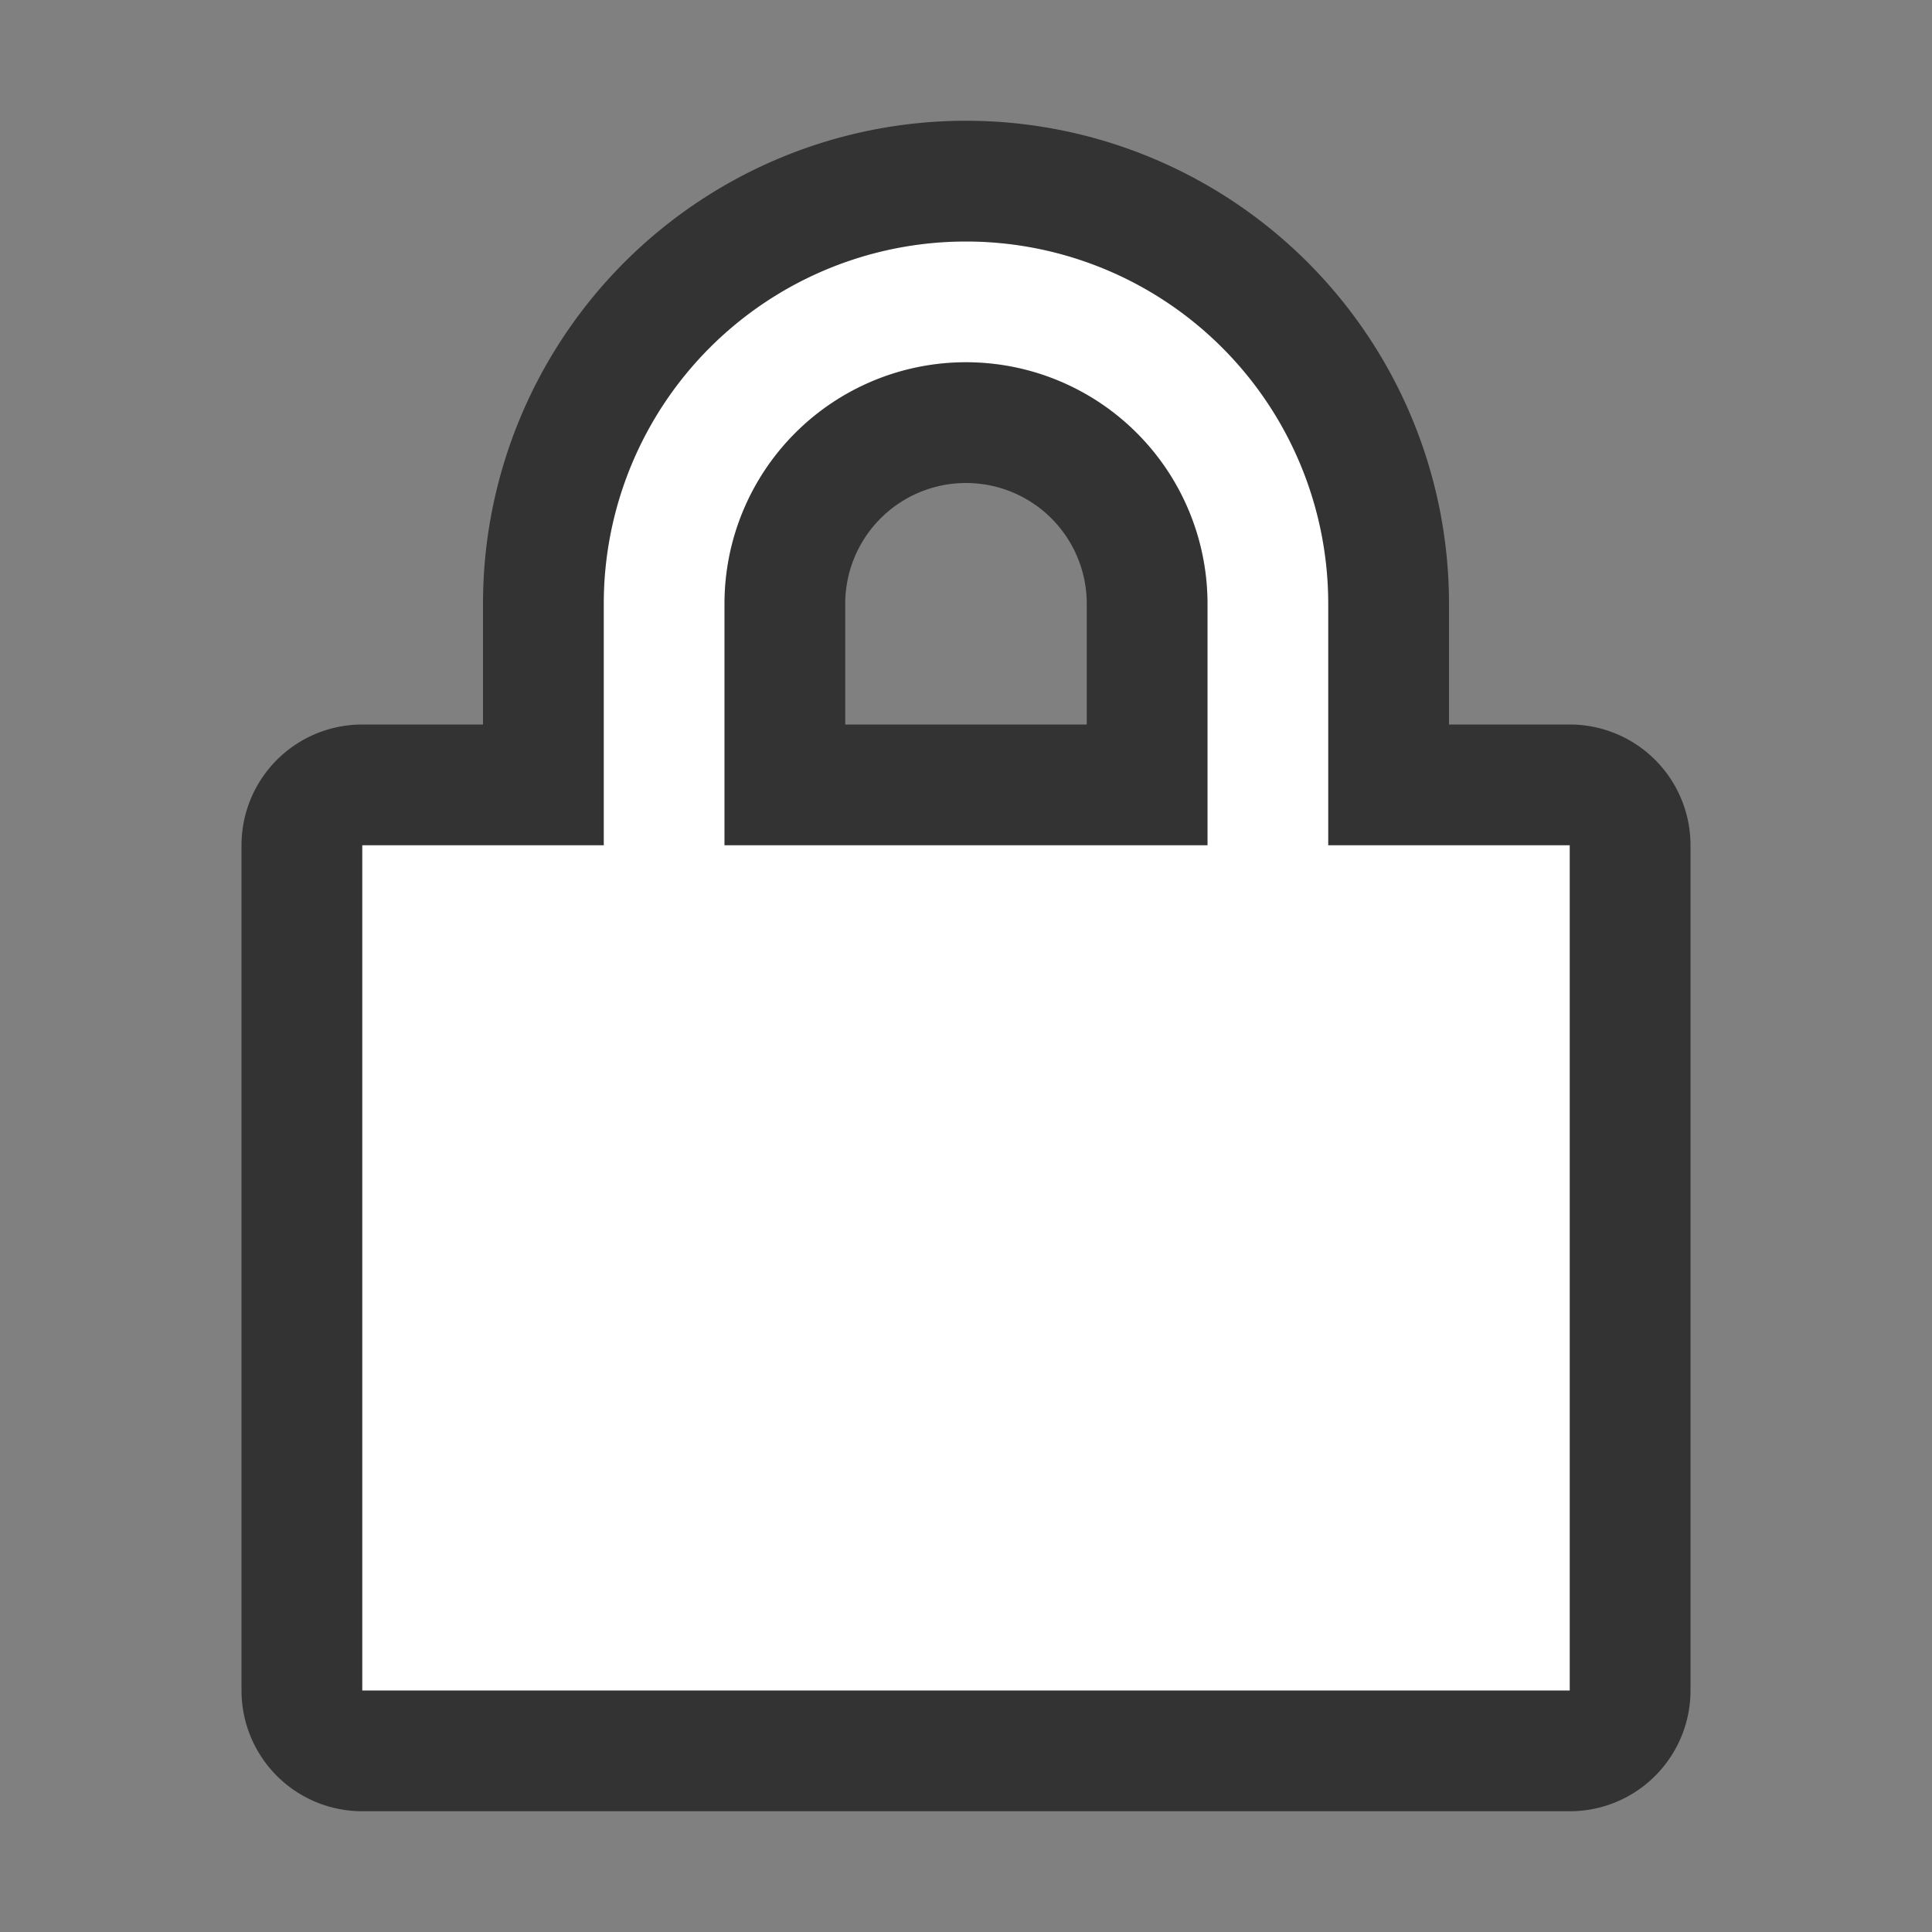 <svg xmlns="http://www.w3.org/2000/svg" viewBox="0 0 16 16"><rect x="0" y="0" width="16" height="16" fill="#808080" stroke="none"/>/&gt;<path d="M8 2a3 3 0 00-3 3v2H3v7h10V7h-2V5a3 3 0 00-3-3zm0 1a2 2 0 012 2v2H6V5a2 2 0 012-2z" stroke="#000" opacity=".6" stroke-width="2" stroke-linejoin="round"/><path d="M8 2a3 3 0 00-3 3v2H3v7h10V7h-2V5a3 3 0 00-3-3zm0 1a2 2 0 012 2v2H6V5a2 2 0 012-2z" fill="#fff"/></svg>